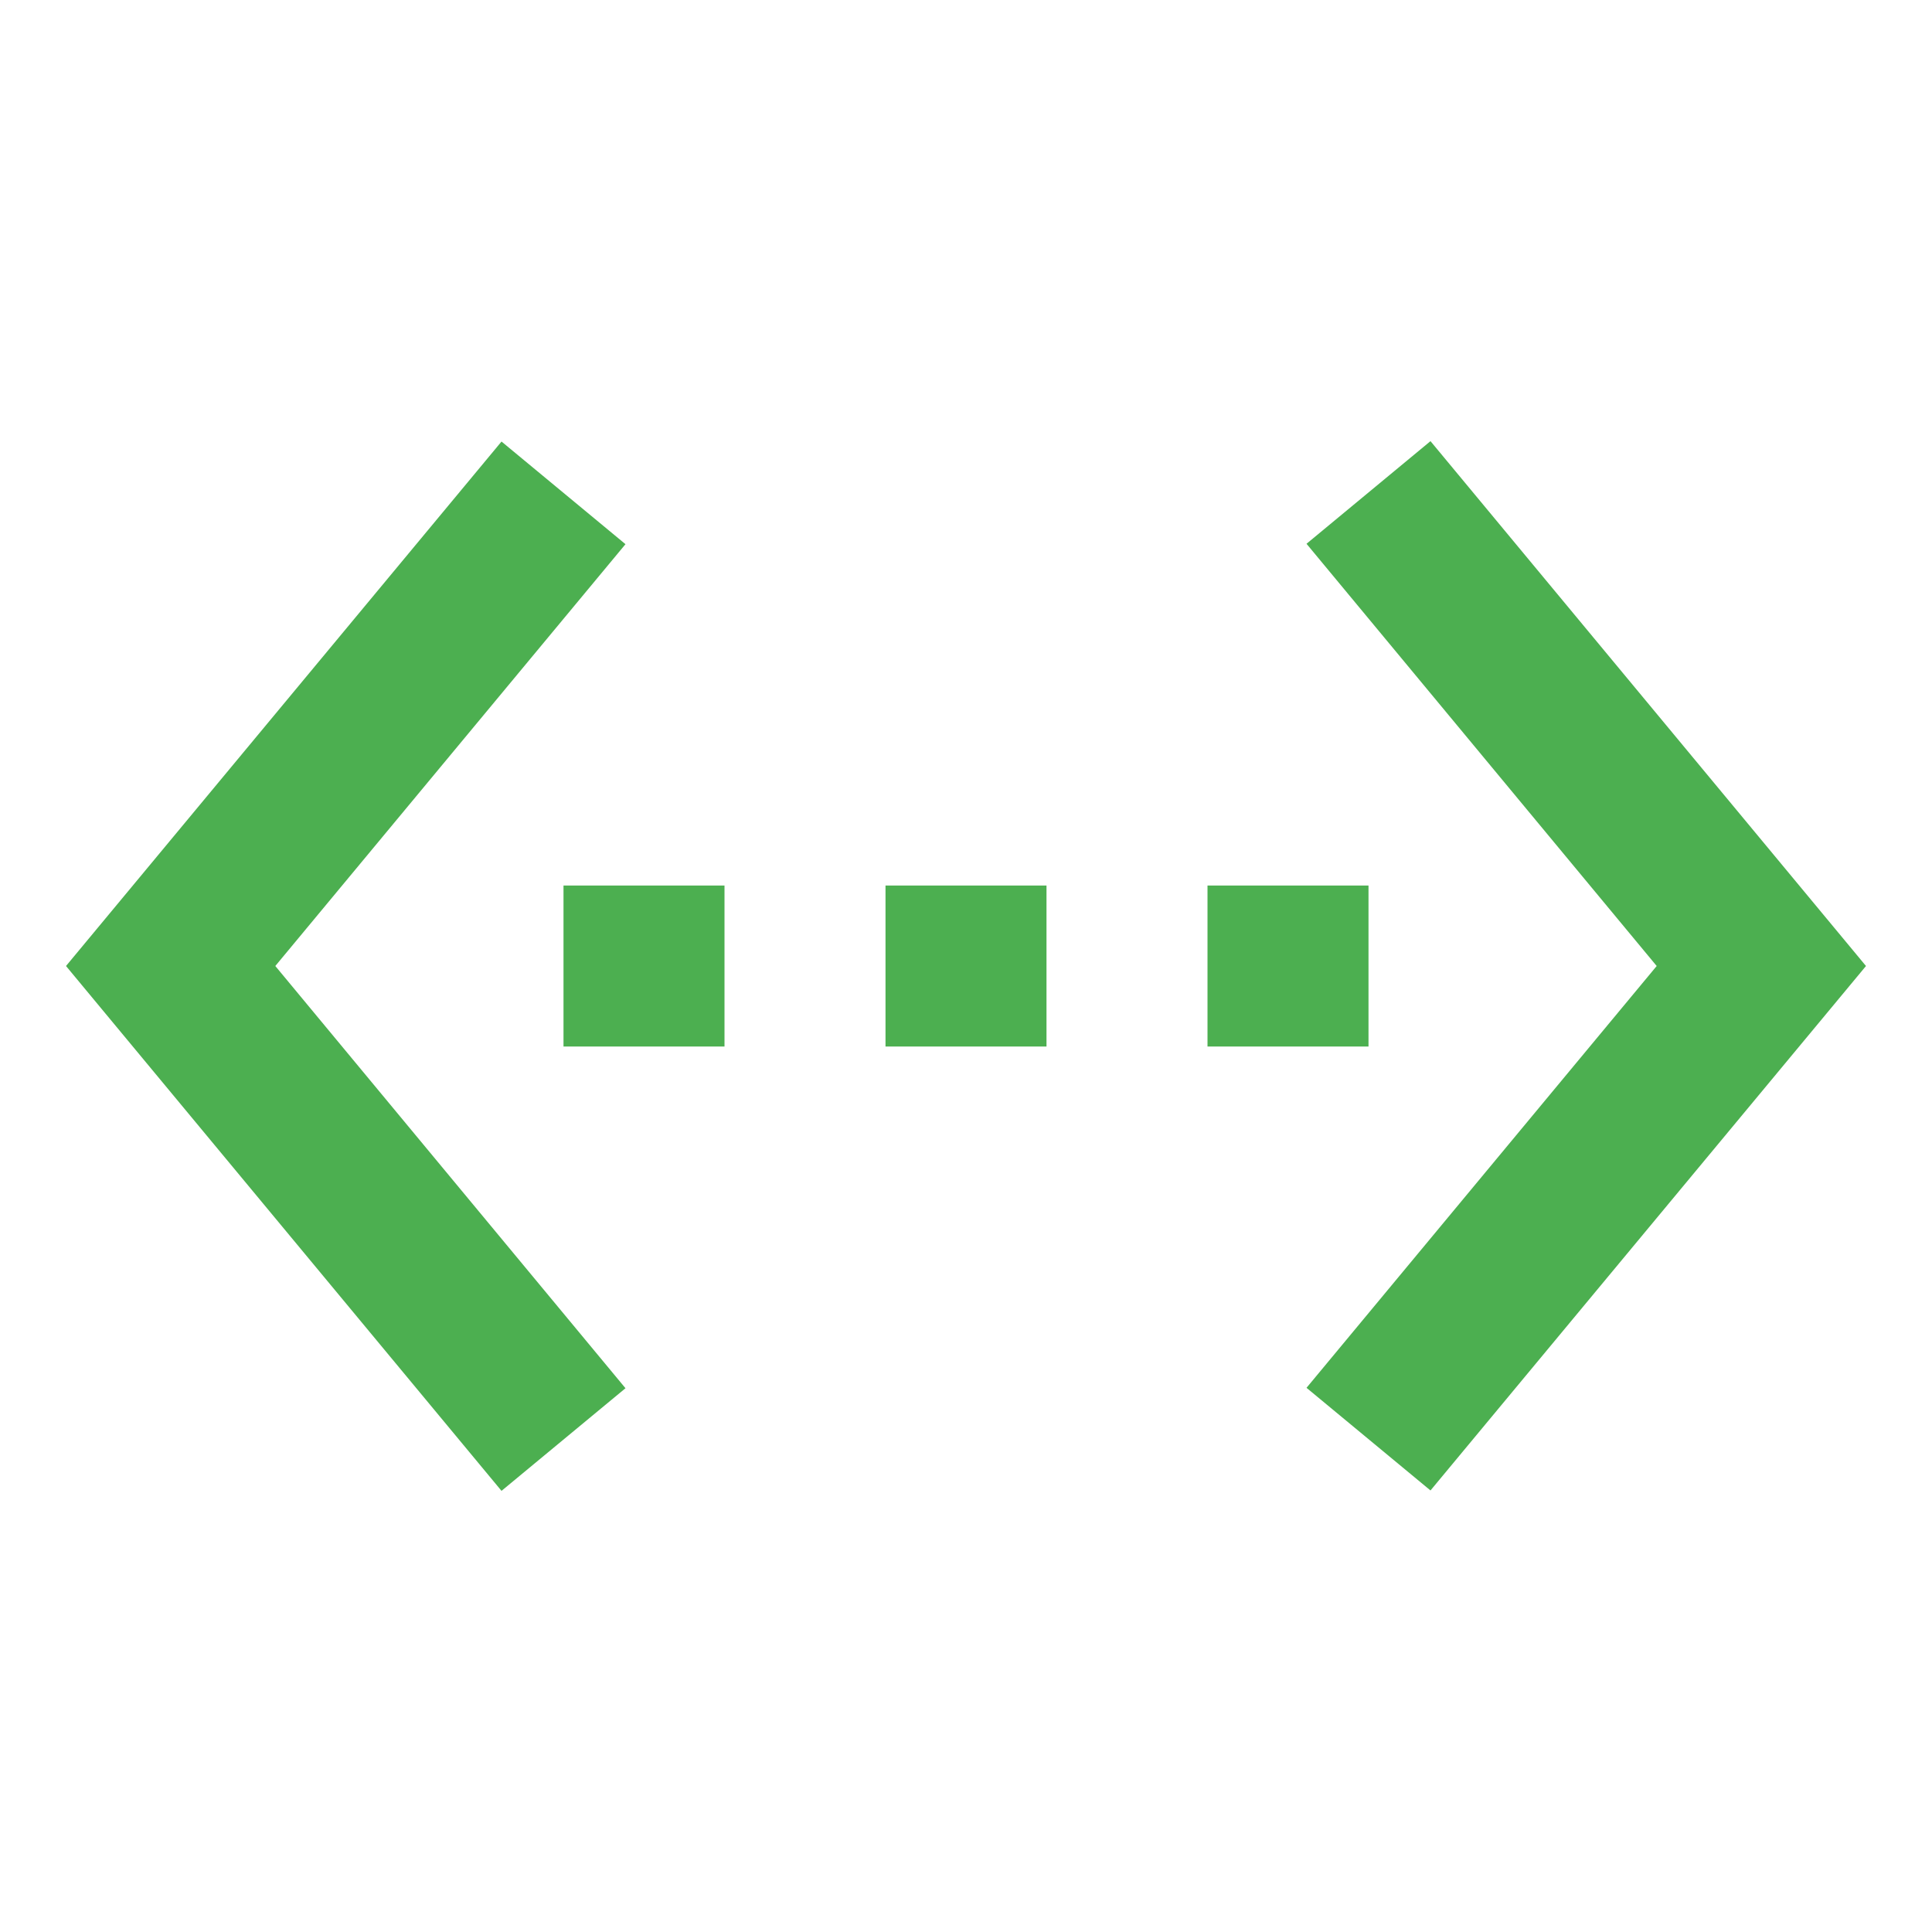 <svg fill="#4caf50" height="48" viewBox="0 0 48 48" width="48" xmlns="http://www.w3.org/2000/svg"><path d="m15.54 13.52-3.08-2.55-10.82 13.03 10.82 13.04 3.08-2.55-8.7-10.49zm-1.54 12.48h4v-4h-4zm20-4h-4v4h4zm-12 4h4v-4h-4zm13.54-15.04-3.08 2.55 8.7 10.49-8.7 10.48 3.08 2.55 10.82-13.03z" fill="#4caf50"/></svg>